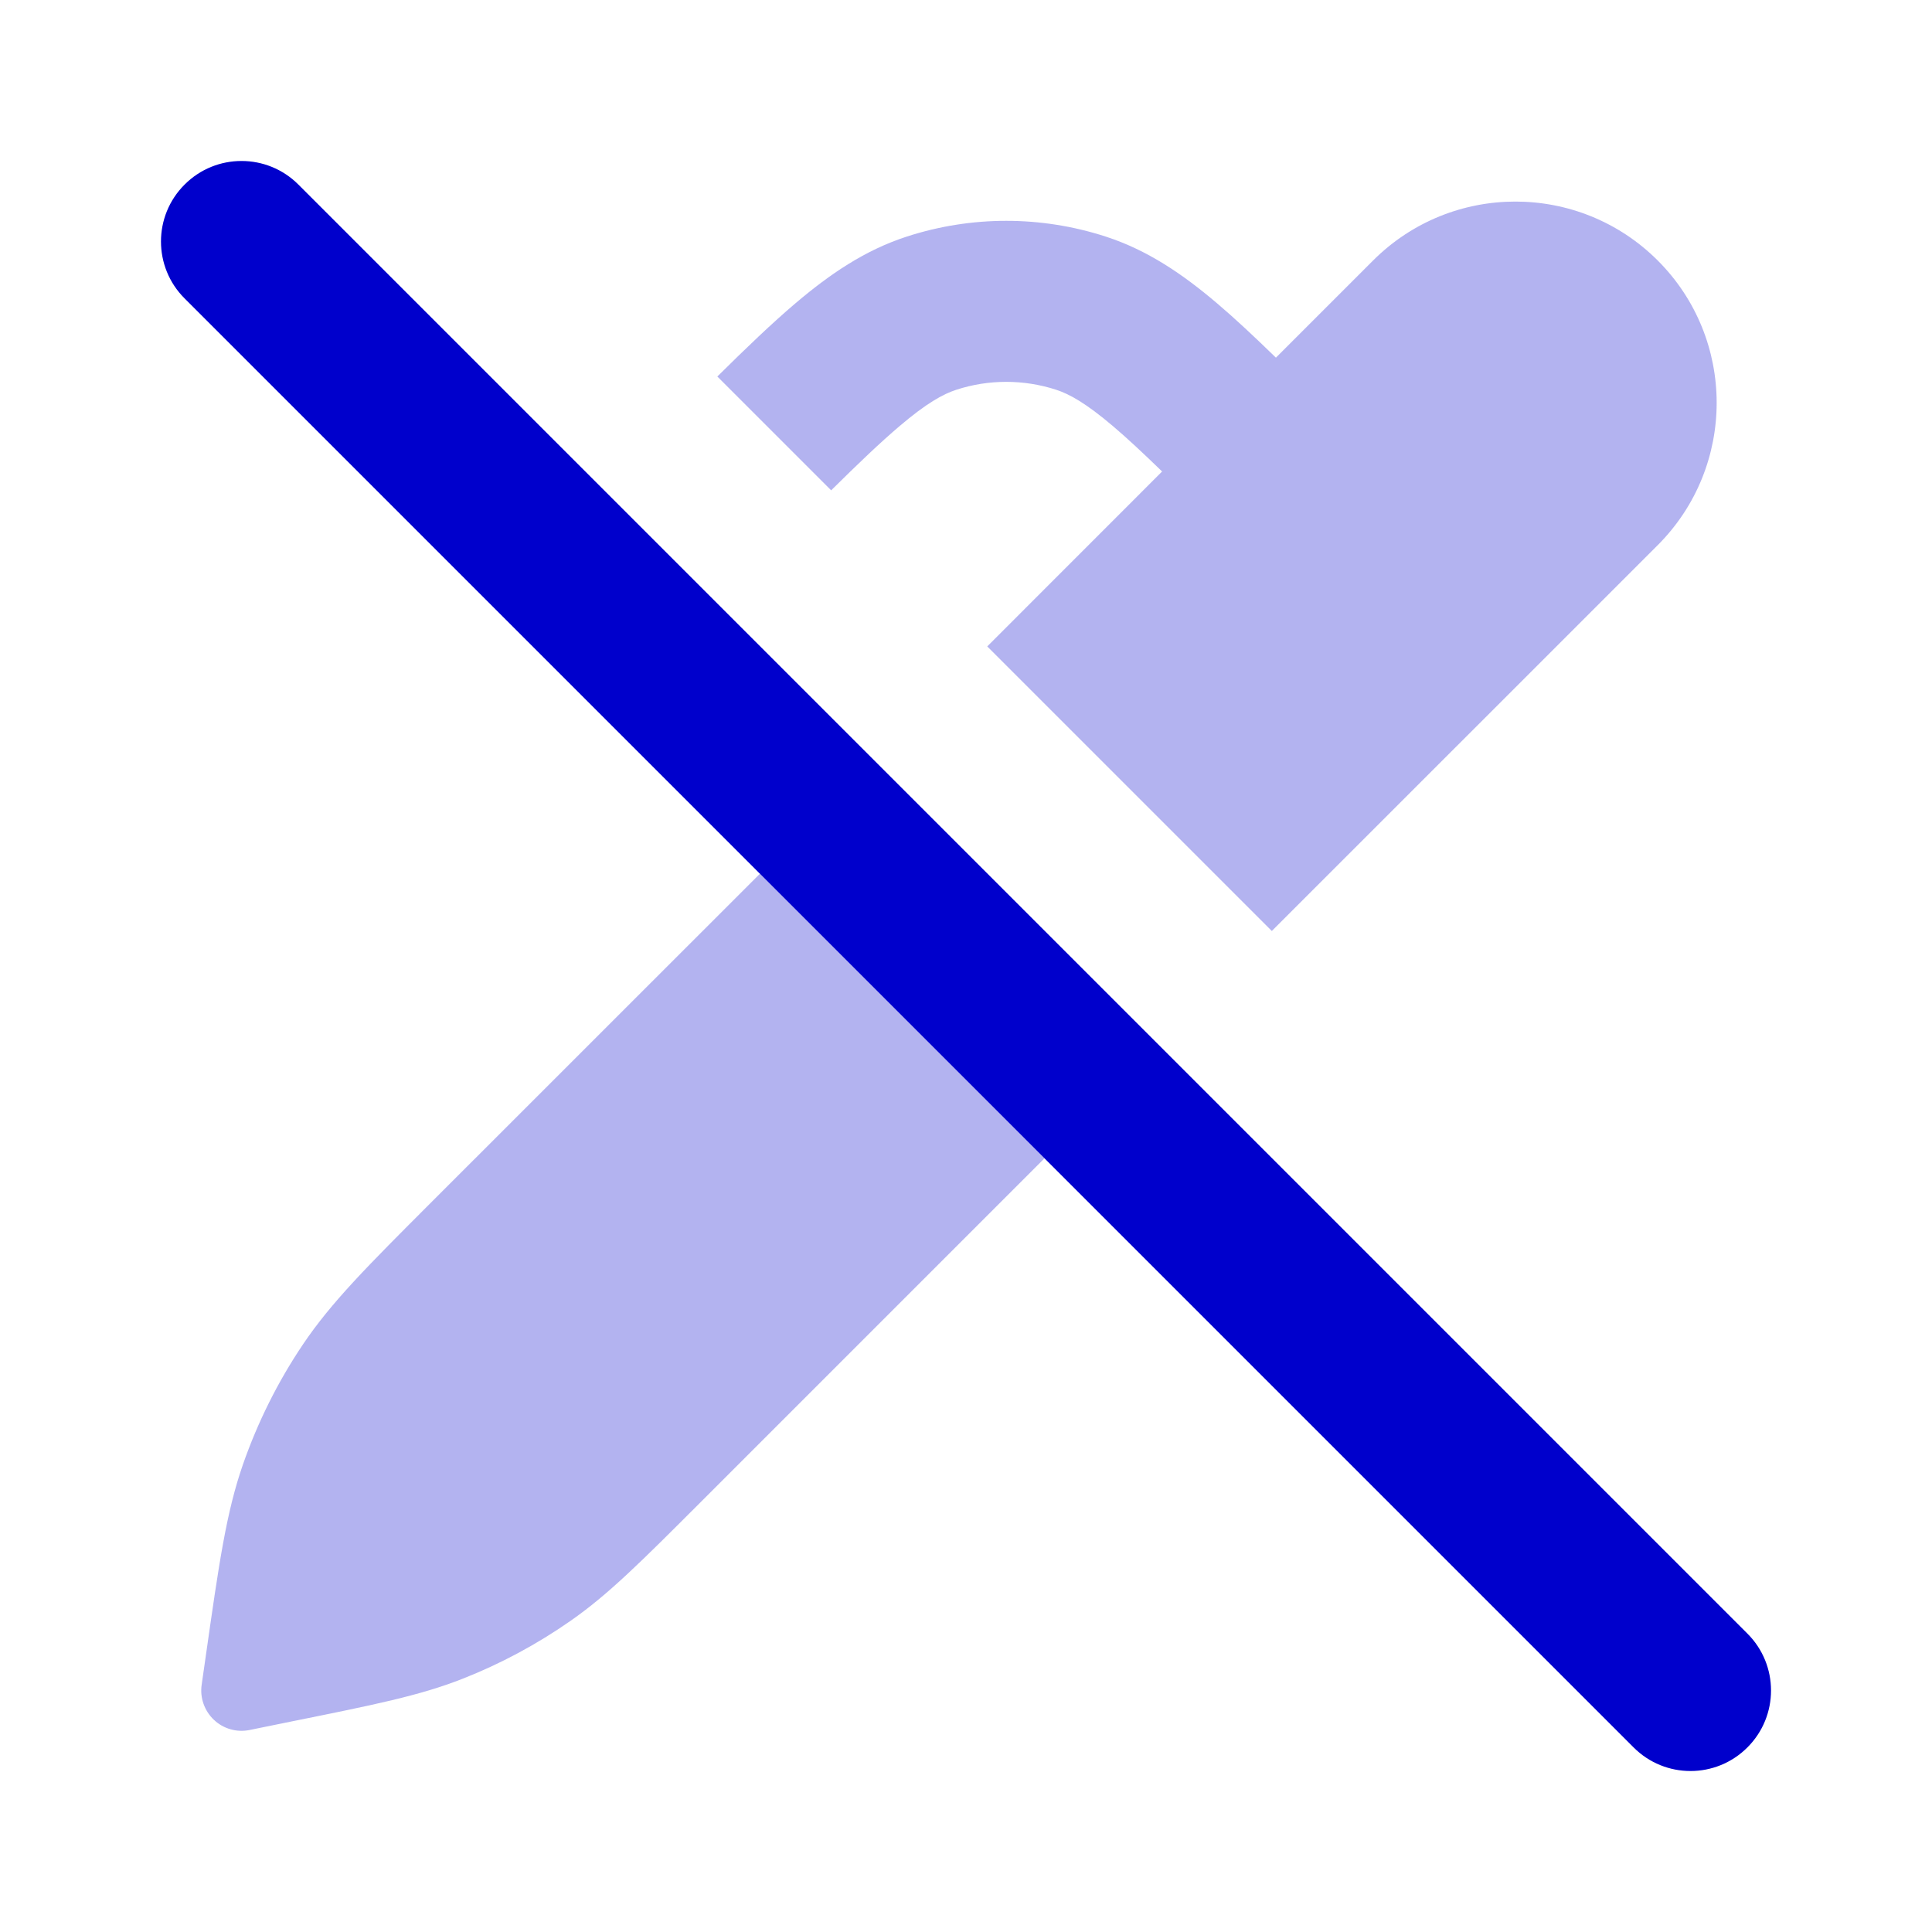 <svg width="24" height="24" viewBox="0 0 24 24" fill="none" xmlns="http://www.w3.org/2000/svg">
<g opacity="0.3">
<path d="M9.44 10.854L5.367 14.926C4.567 15.726 4.116 16.177 3.764 16.7C3.452 17.163 3.202 17.665 3.018 18.192C2.811 18.787 2.721 19.419 2.561 20.539L2.505 20.93C2.482 21.09 2.539 21.252 2.657 21.364C2.775 21.476 2.94 21.523 3.099 21.491L3.639 21.381C4.645 21.178 5.214 21.064 5.747 20.854C6.22 20.668 6.67 20.426 7.087 20.135C7.558 19.807 7.967 19.397 8.693 18.671L12.975 14.389L9.44 10.854Z" fill="#0000CC"/>
<path d="M12.264 8.03L14.436 5.857C14.202 5.63 14.004 5.445 13.825 5.293C13.489 5.008 13.285 4.895 13.118 4.841C12.716 4.711 12.283 4.711 11.882 4.841C11.715 4.895 11.51 5.008 11.175 5.293C10.938 5.494 10.668 5.752 10.325 6.091L8.911 4.677C9.272 4.32 9.59 4.015 9.881 3.768C10.311 3.403 10.746 3.107 11.264 2.939C12.067 2.678 12.932 2.678 13.736 2.939C14.254 3.107 14.689 3.403 15.119 3.768C15.344 3.959 15.585 4.185 15.85 4.443L17.057 3.236C18.034 2.26 19.616 2.26 20.593 3.236C21.569 4.212 21.569 5.795 20.593 6.772L15.799 11.565L12.264 8.03Z" fill="#0000CC"/>
</g>
<path fill-rule="evenodd" clip-rule="evenodd" d="M2.293 2.293C2.683 1.902 3.317 1.902 3.707 2.293L21.707 20.293C22.098 20.683 22.098 21.317 21.707 21.707C21.317 22.098 20.683 22.098 20.293 21.707L2.293 3.707C1.902 3.317 1.902 2.683 2.293 2.293Z" fill="#0000CC"/>
</svg>
